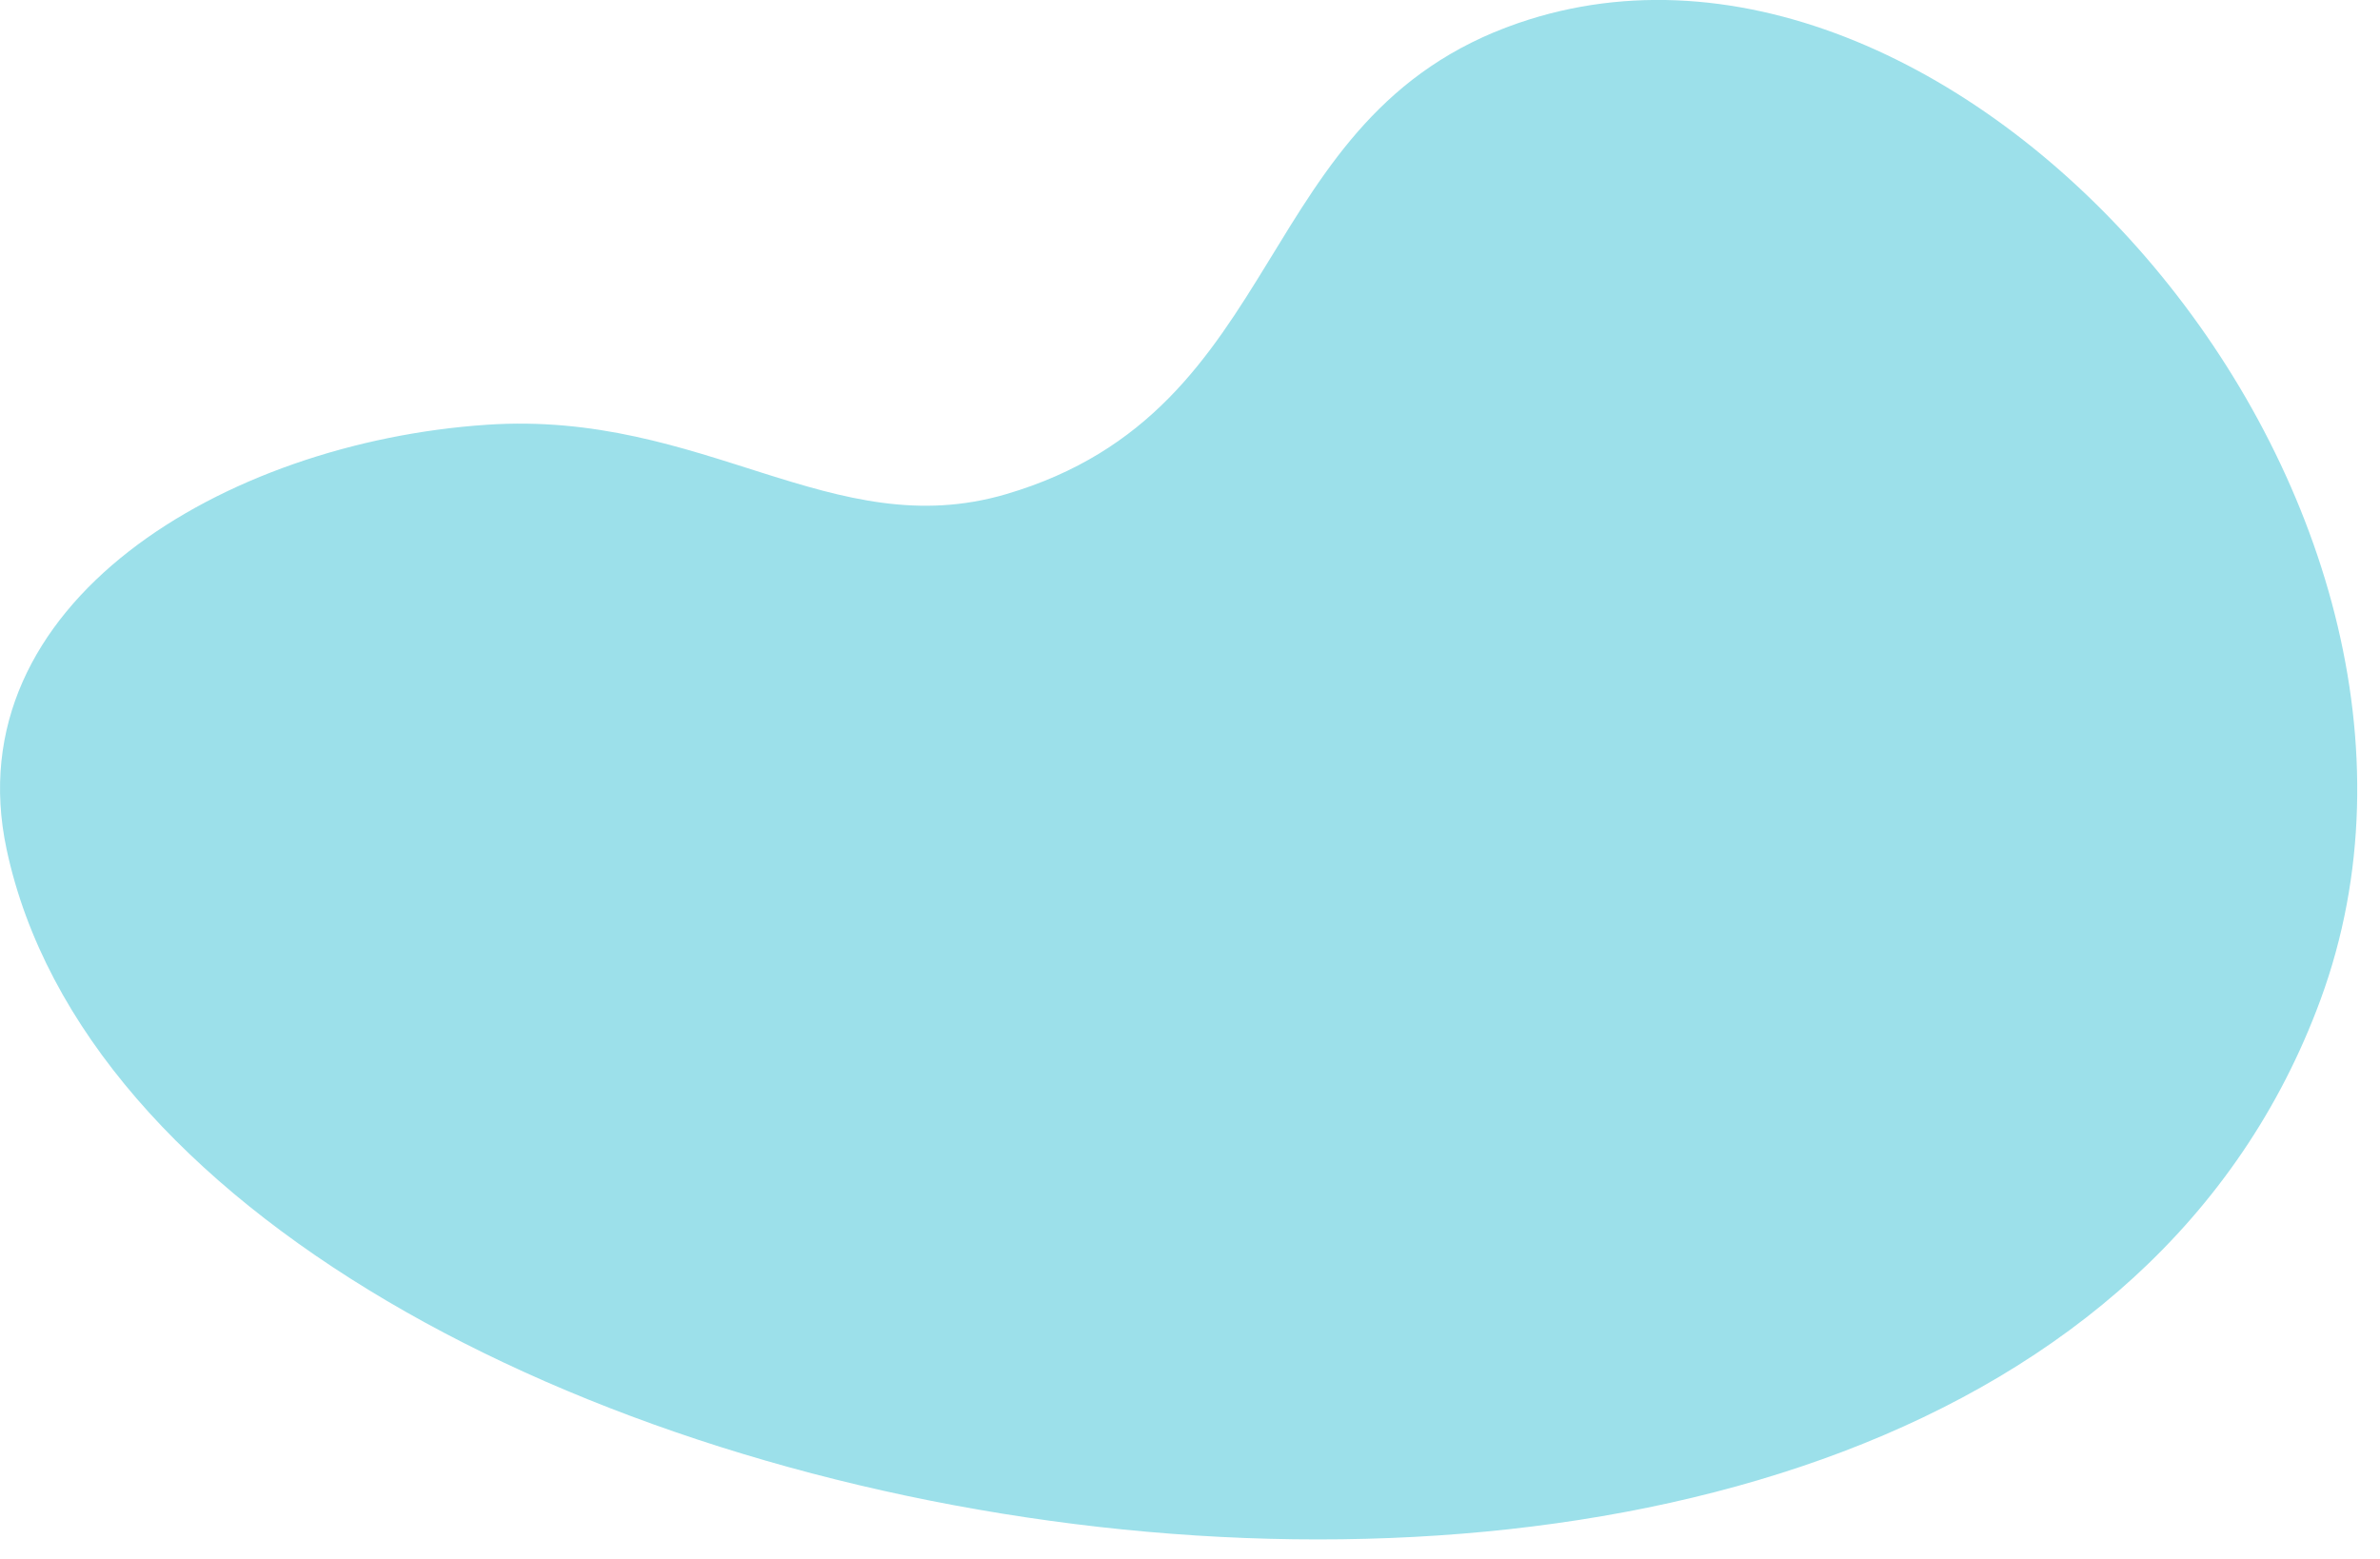 <?xml version="1.0" encoding="utf-8"?>
<!-- Generator: Adobe Illustrator 24.3.0, SVG Export Plug-In . SVG Version: 6.00 Build 0)  -->
<svg version="1.1" id="Layer_1" xmlns="http://www.w3.org/2000/svg" xmlns:xlink="http://www.w3.org/1999/xlink" x="0px" y="0px"
	 viewBox="0 0 1866.5 1222.9" style="enable-background:new 0 0 1866.5 1222.9;" xml:space="preserve">
<style>
	.st0{fill:#9CE0EA;}
</style>
<g transform="translate(0 858.425) rotate(-30)">
	<path class="st0" d="M100.6-163.9C161.4-351.4,408.3-354.8,593.2-264C746.9-188.6,780.8-46.6,918.7-13.2
		c226.8,55,312.9-161.9,532.6-119.2c359.4,69.8,483.1,710.2,161.9,978C1043.7,1320.5-77.3,384.9,100.6-163.9"/>
</g>
</svg>
